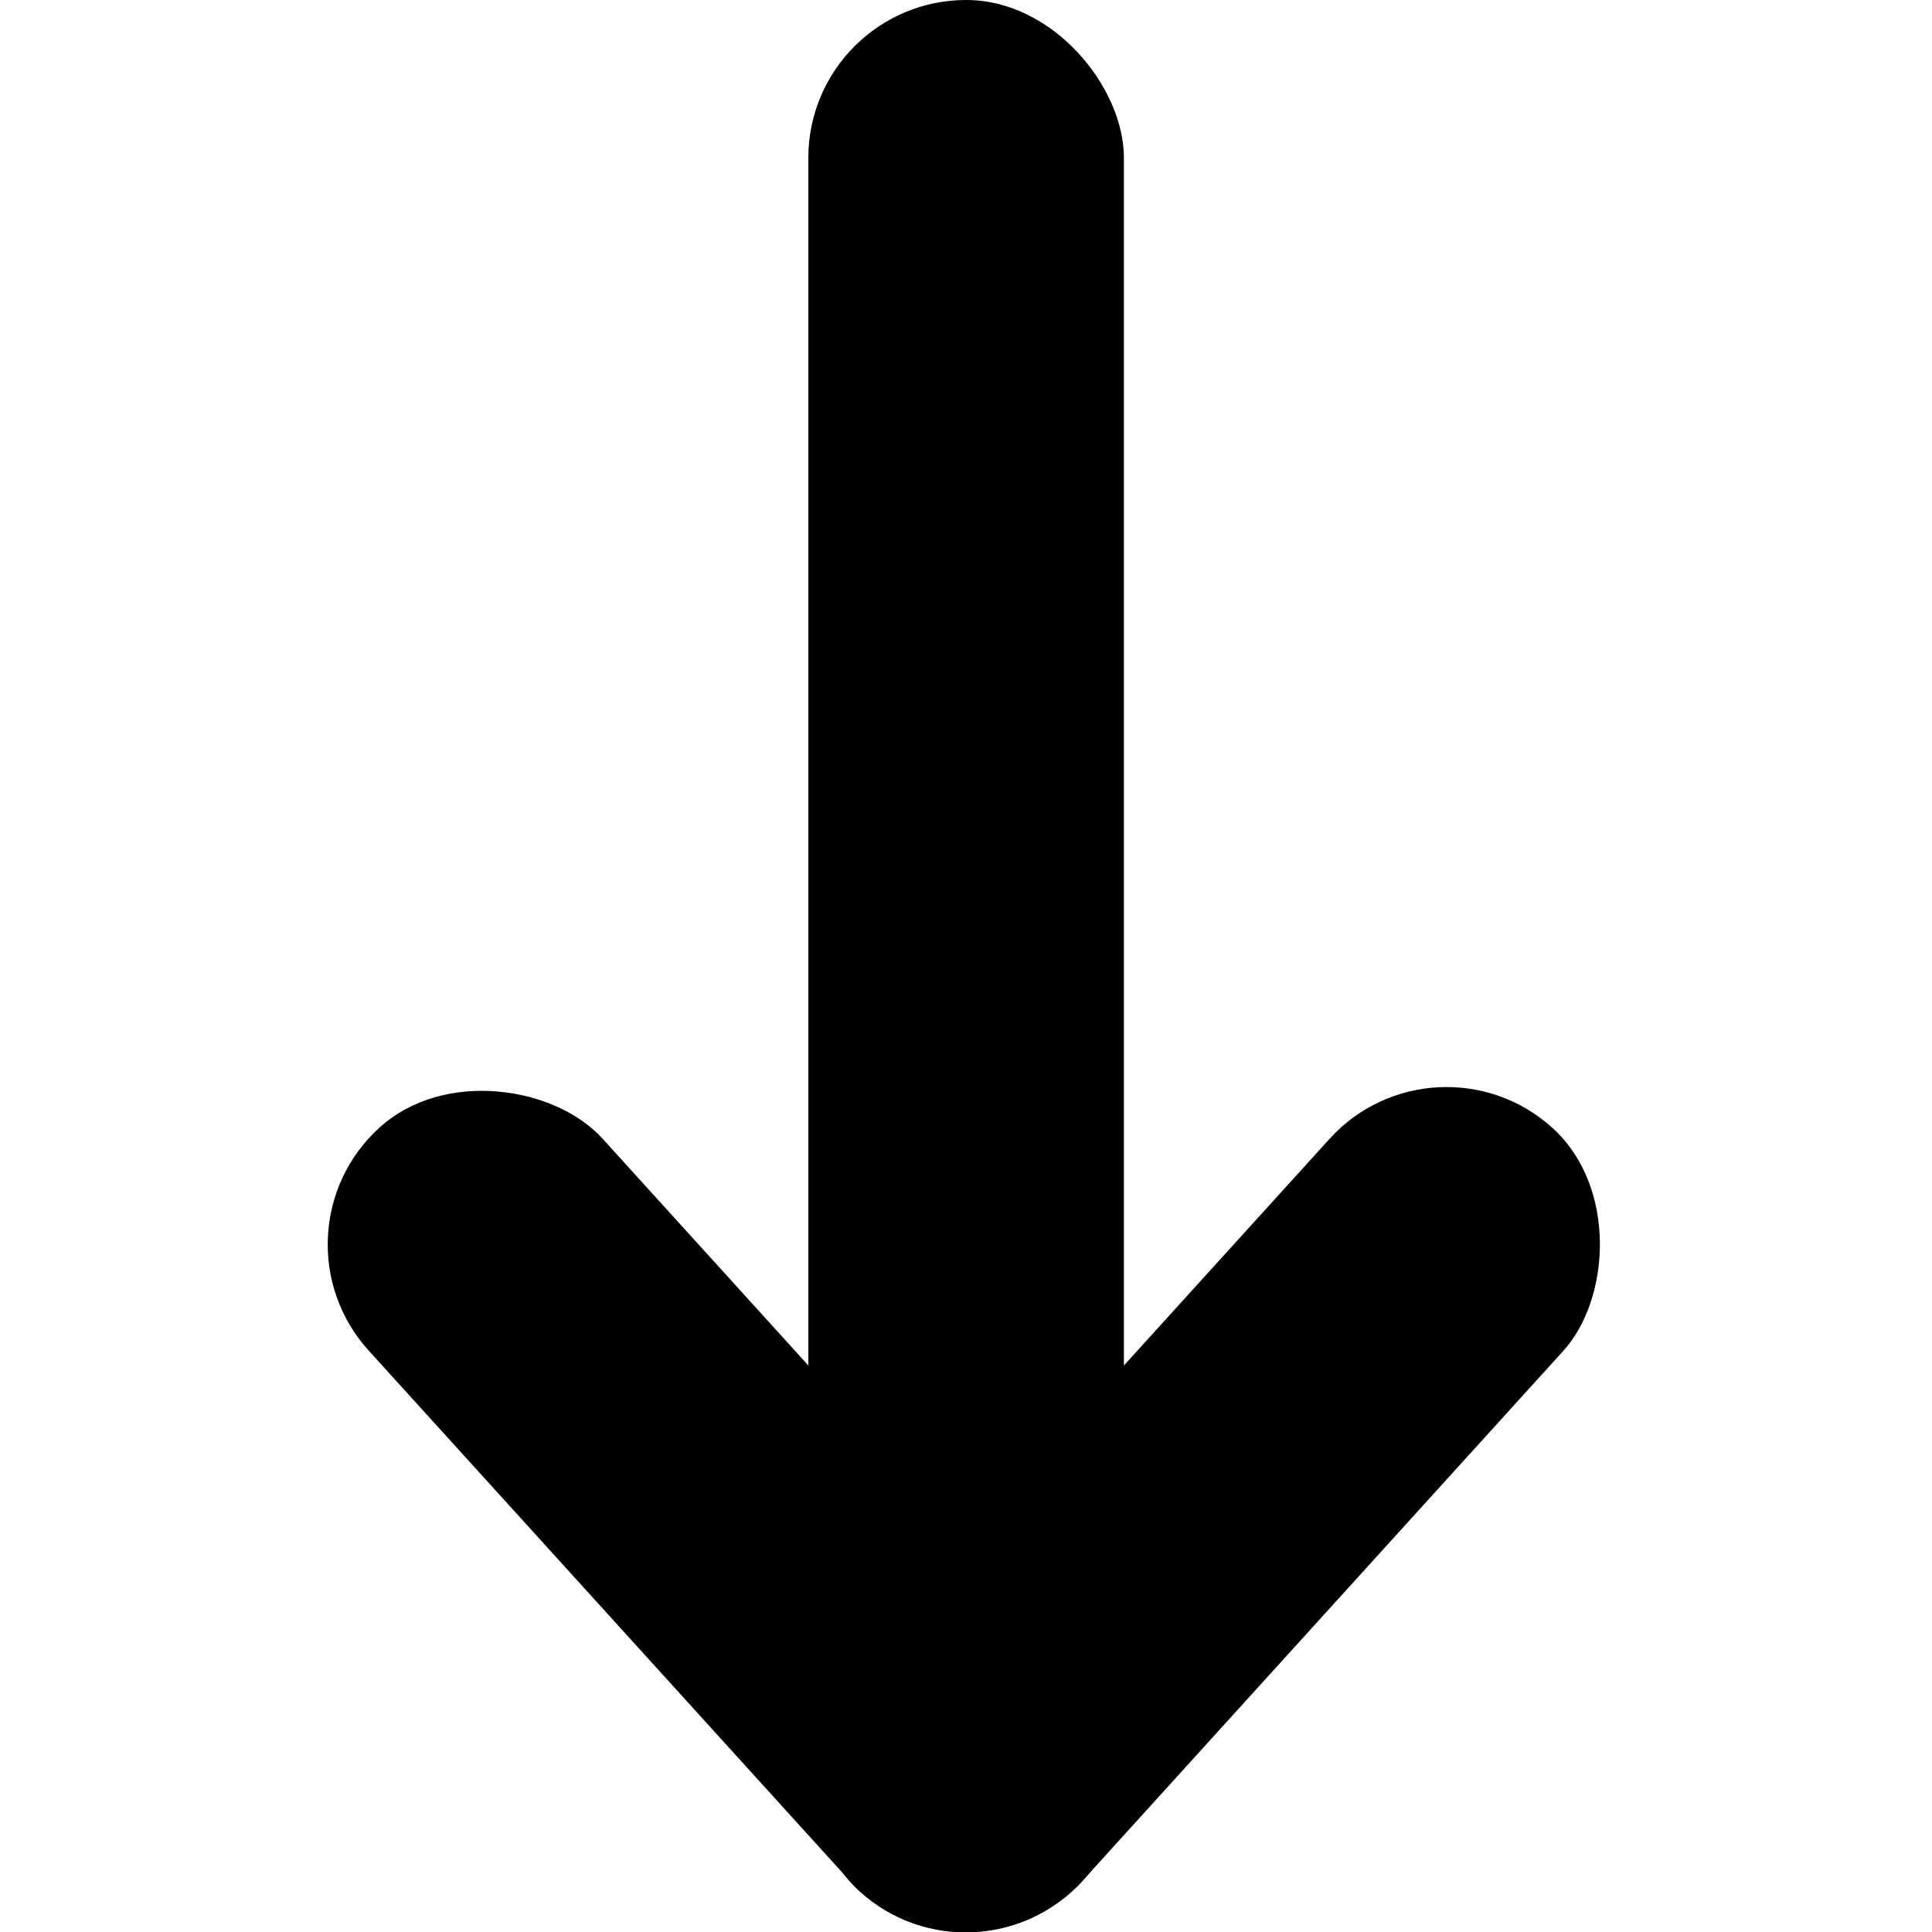 <svg xmlns="http://www.w3.org/2000/svg" width="1em" height="1em" viewBox="0 0 5.576 8.442"><title>SimpleArrowDown</title><rect x="8.36" y="8.123" width="1.379" height="4.505" rx="0.69" transform="translate(4.107 -7.168) rotate(42.218)"/><rect x="2.099" width="1.379" height="8.442" rx="0.69"/><rect x="6.261" y="8.123" width="1.379" height="4.505" rx="0.69" transform="translate(13.858 9.609) rotate(137.782)"/></svg>